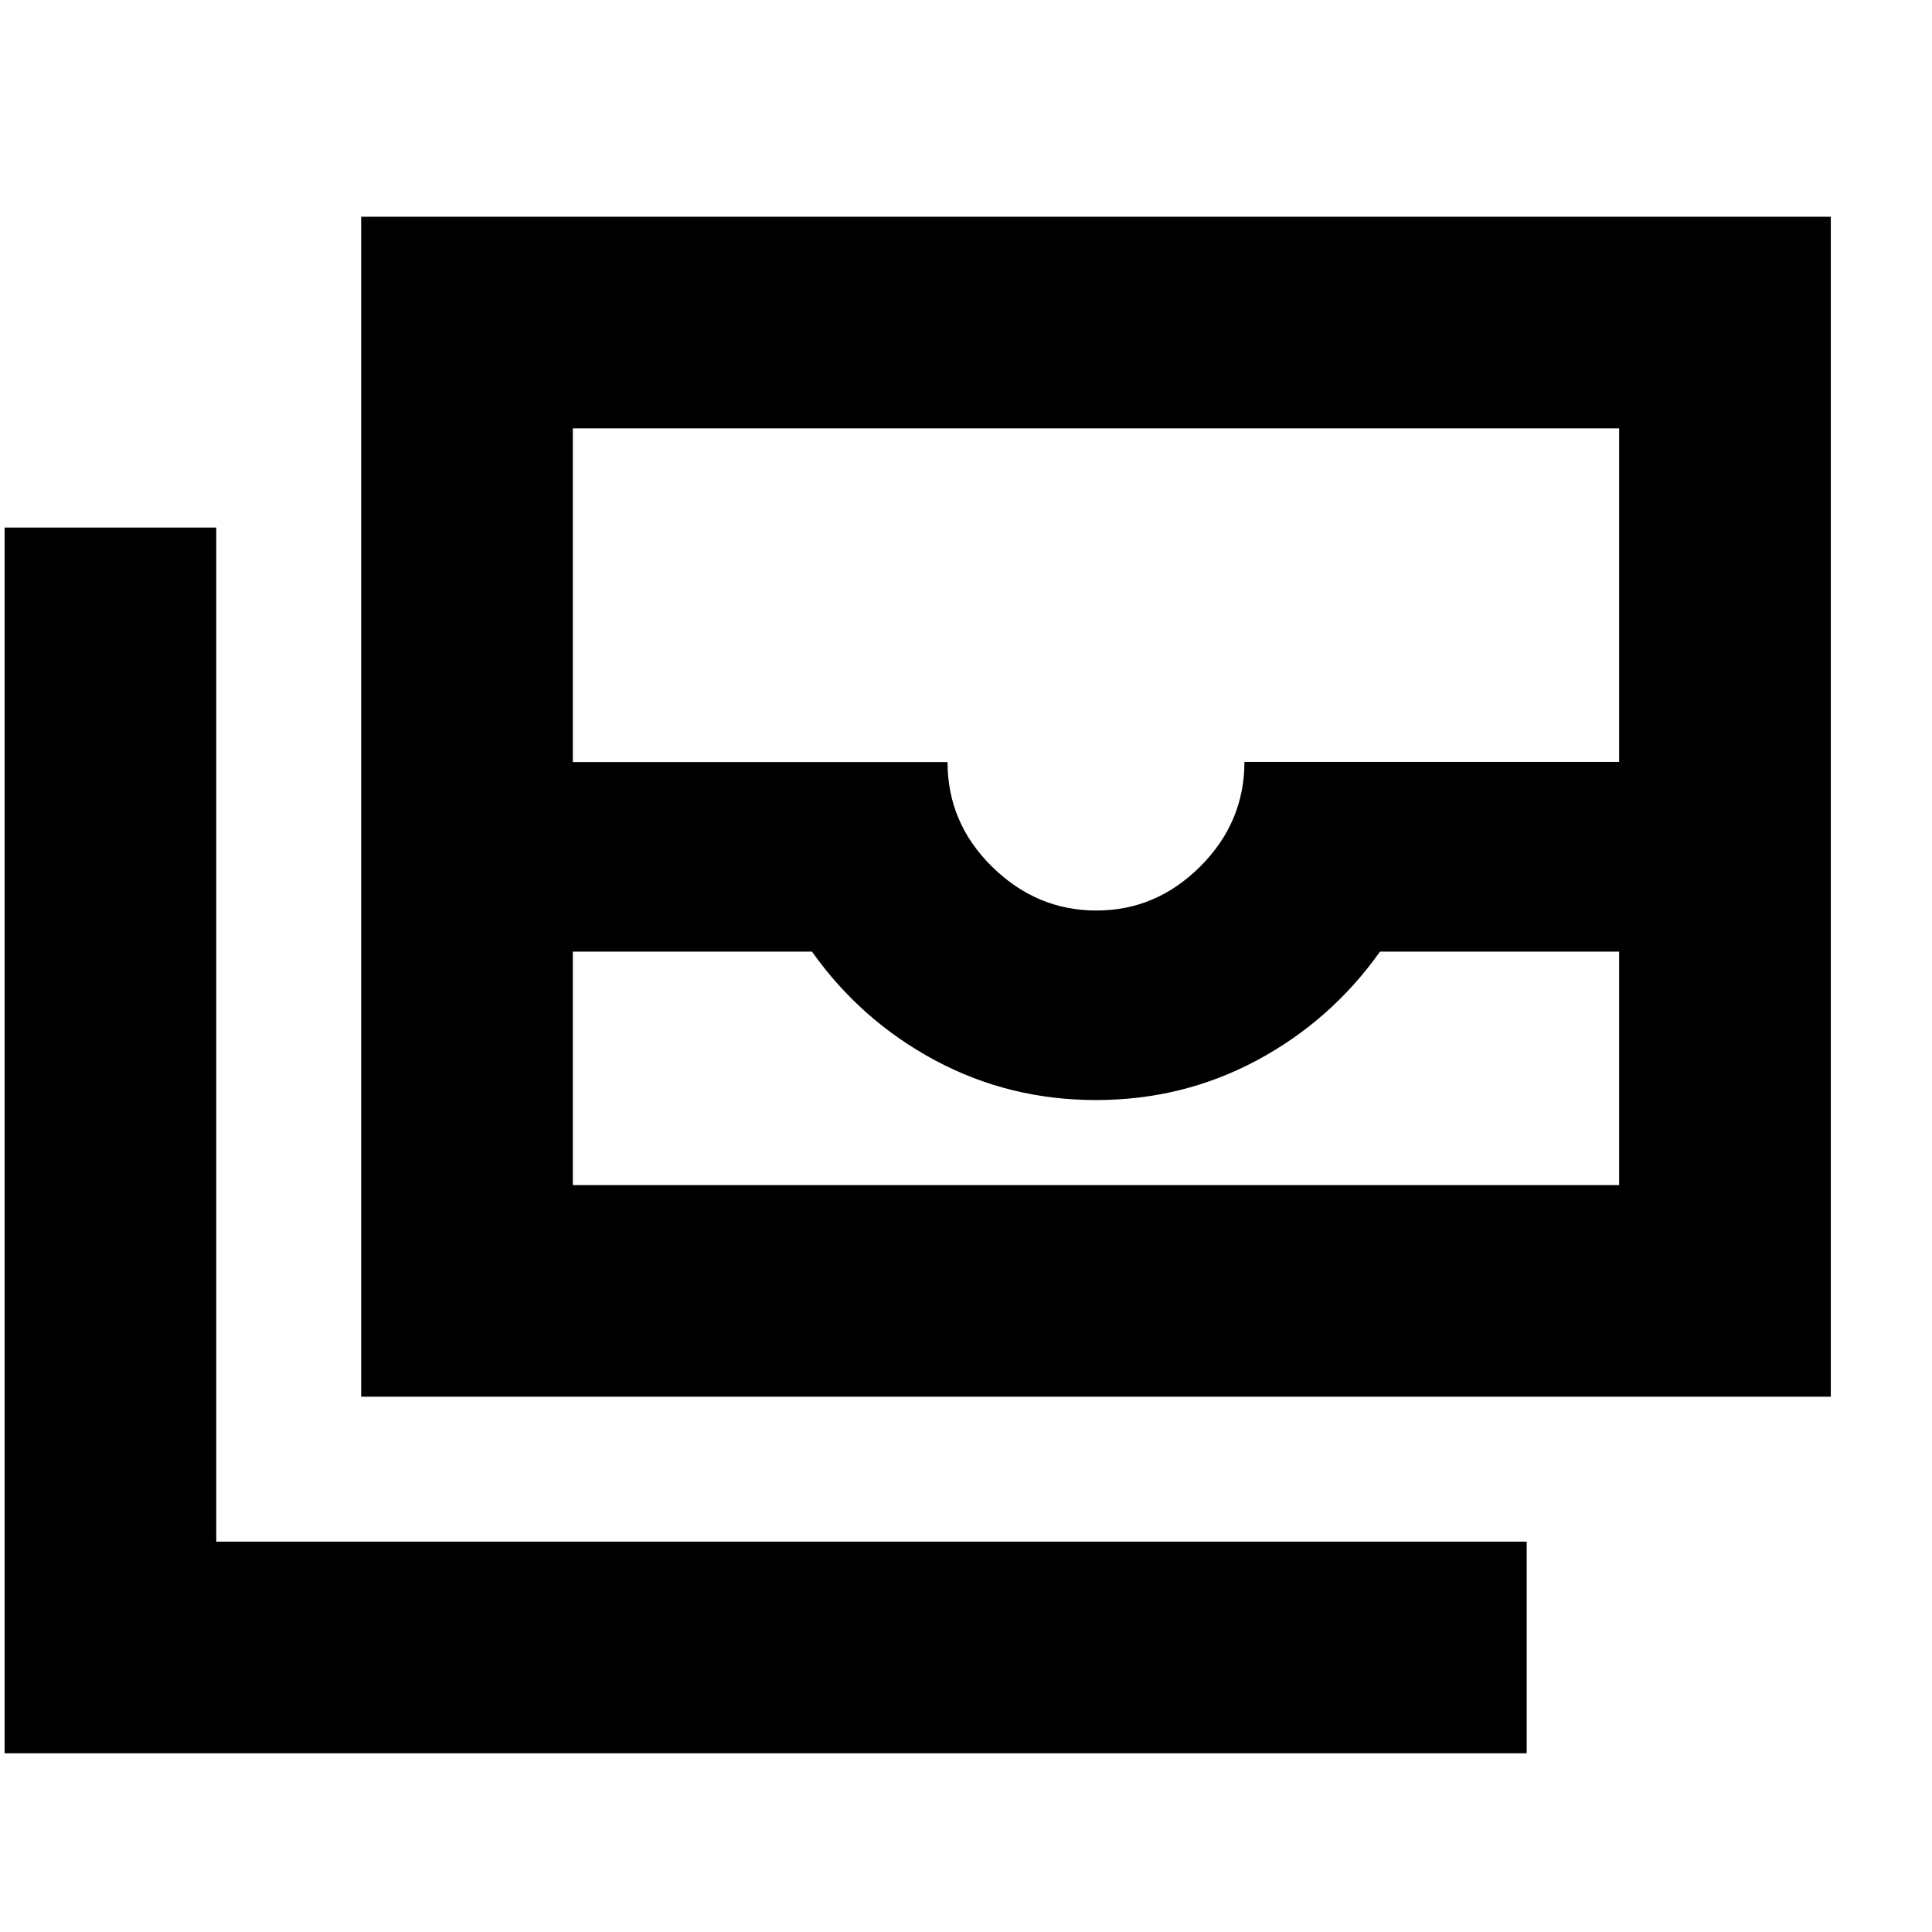 <svg xmlns="http://www.w3.org/2000/svg" height="20" viewBox="0 -960 960 960" width="20"><path d="M179.457-265.978v-586.326h730.26v586.326h-730.26Zm105.174-221.174v116h519.912v-116H685.717q-24.282 34.239-61.12 54-36.838 19.76-80.01 19.76-43.172 0-80.01-19.76-36.838-19.761-61.12-54H284.631Zm260.168-20.413q29.689 0 51.619-21.911t21.93-51.916h186.195V-747.13H284.631v165.804h186.195q0 30.239 22.142 52t51.831 21.761Zm213.81 418.76H2.283v-609.043h105.174v503.87h651.152v105.174ZM284.631-371.151h519.912-519.912Z"/></svg>
